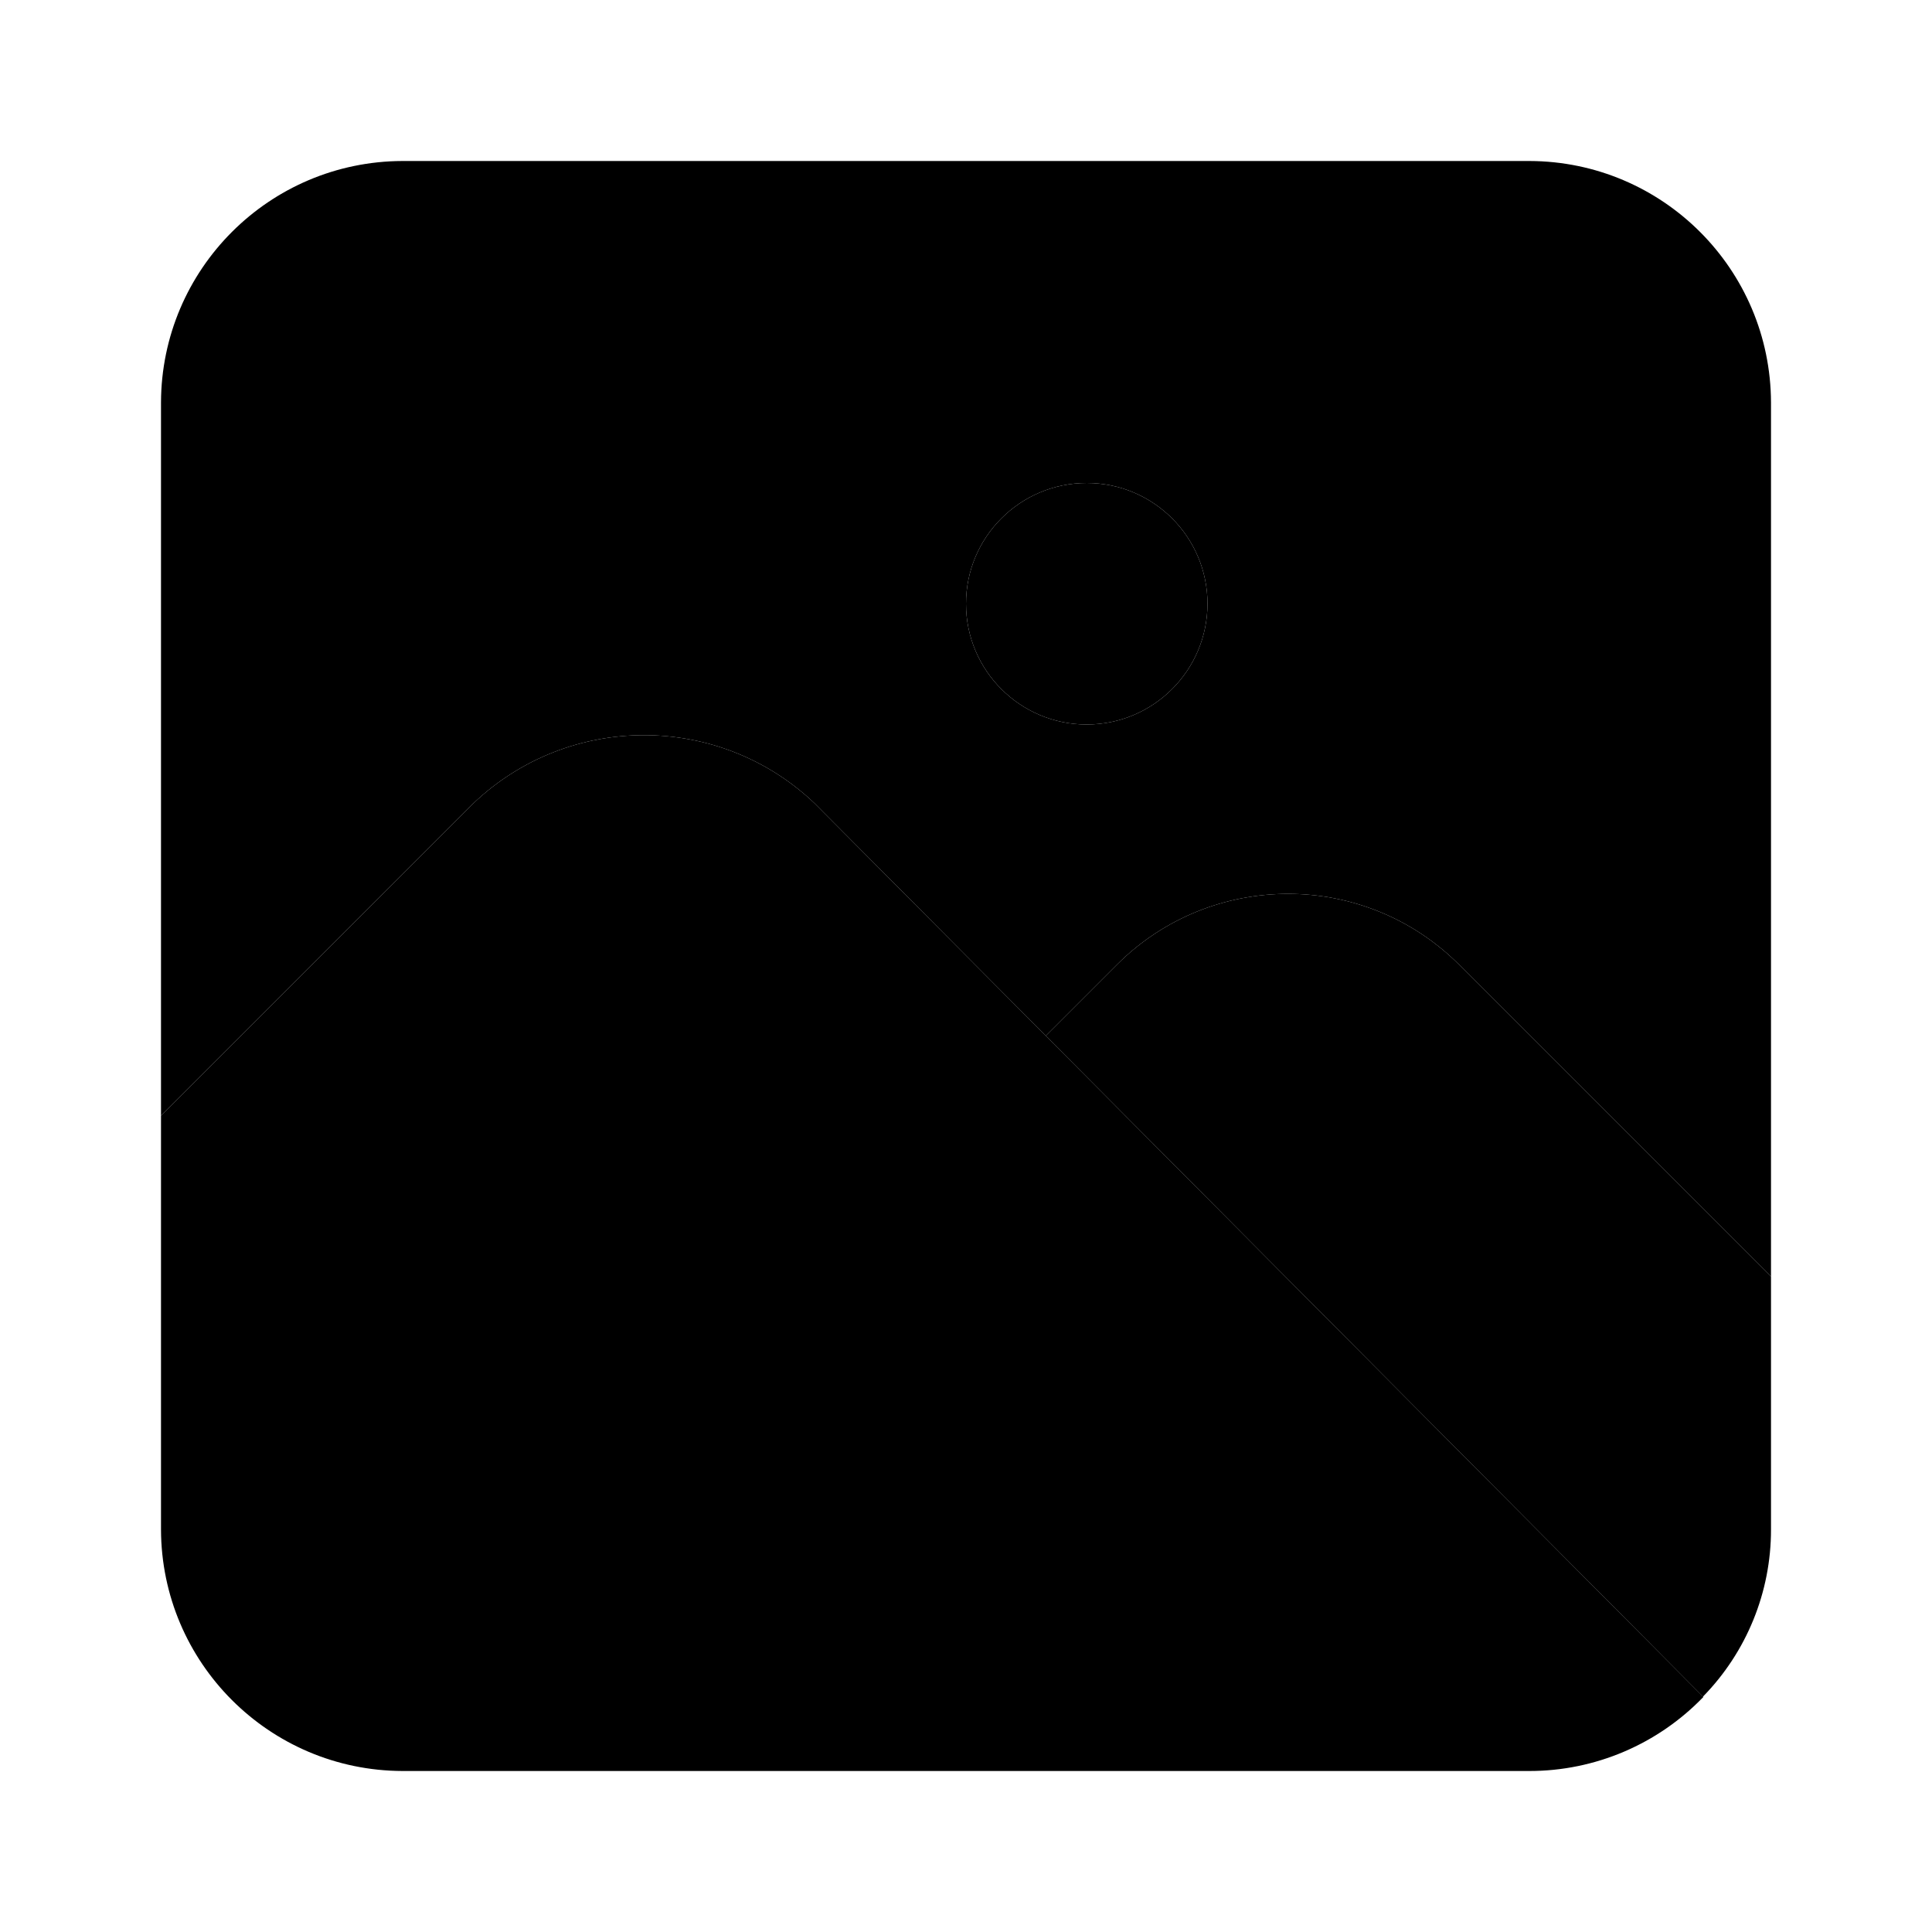 <svg xmlns="http://www.w3.org/2000/svg" enable-background="new 0 0 24 24" viewBox="0 0 24 24"><path class="uim-quaternary" d="M13.5,9C12.672,9,12,8.328,12,7.5S12.672,6,13.5,6S15,6.672,15,7.5C14.999,8.328,14.328,8.999,13.5,9z"/><path class="uim-tertiary" d="M19,2H5C3.345,2.005,2.005,3.345,2,5v8.86l3.88-3.88c1.187-1.13,3.053-1.13,4.24,0l2.871,2.887l0.888-0.888c1.173-1.167,3.069-1.167,4.242,0L22,15.858V5C21.995,3.345,20.655,2.005,19,2z M13.5,9C12.672,9,12,8.328,12,7.5S12.672,6,13.5,6S15,6.672,15,7.5C14.999,8.328,14.328,8.999,13.5,9z"/><path class="uim-primary" d="M10.12,9.98c-1.187-1.13-3.053-1.13-4.24,0L2,13.86V19c0.005,1.655,1.345,2.995,3,3h14c0.815-0,1.595-0.333,2.16-0.92L10.12,9.98z"/><path class="uim-quaternary" d="M22,15.858l-3.879-3.879c-1.173-1.167-3.069-1.167-4.242,0L12.991,12.867l8.164,8.209C21.698,20.521,22.001,19.776,22,19V15.858z"/></svg>